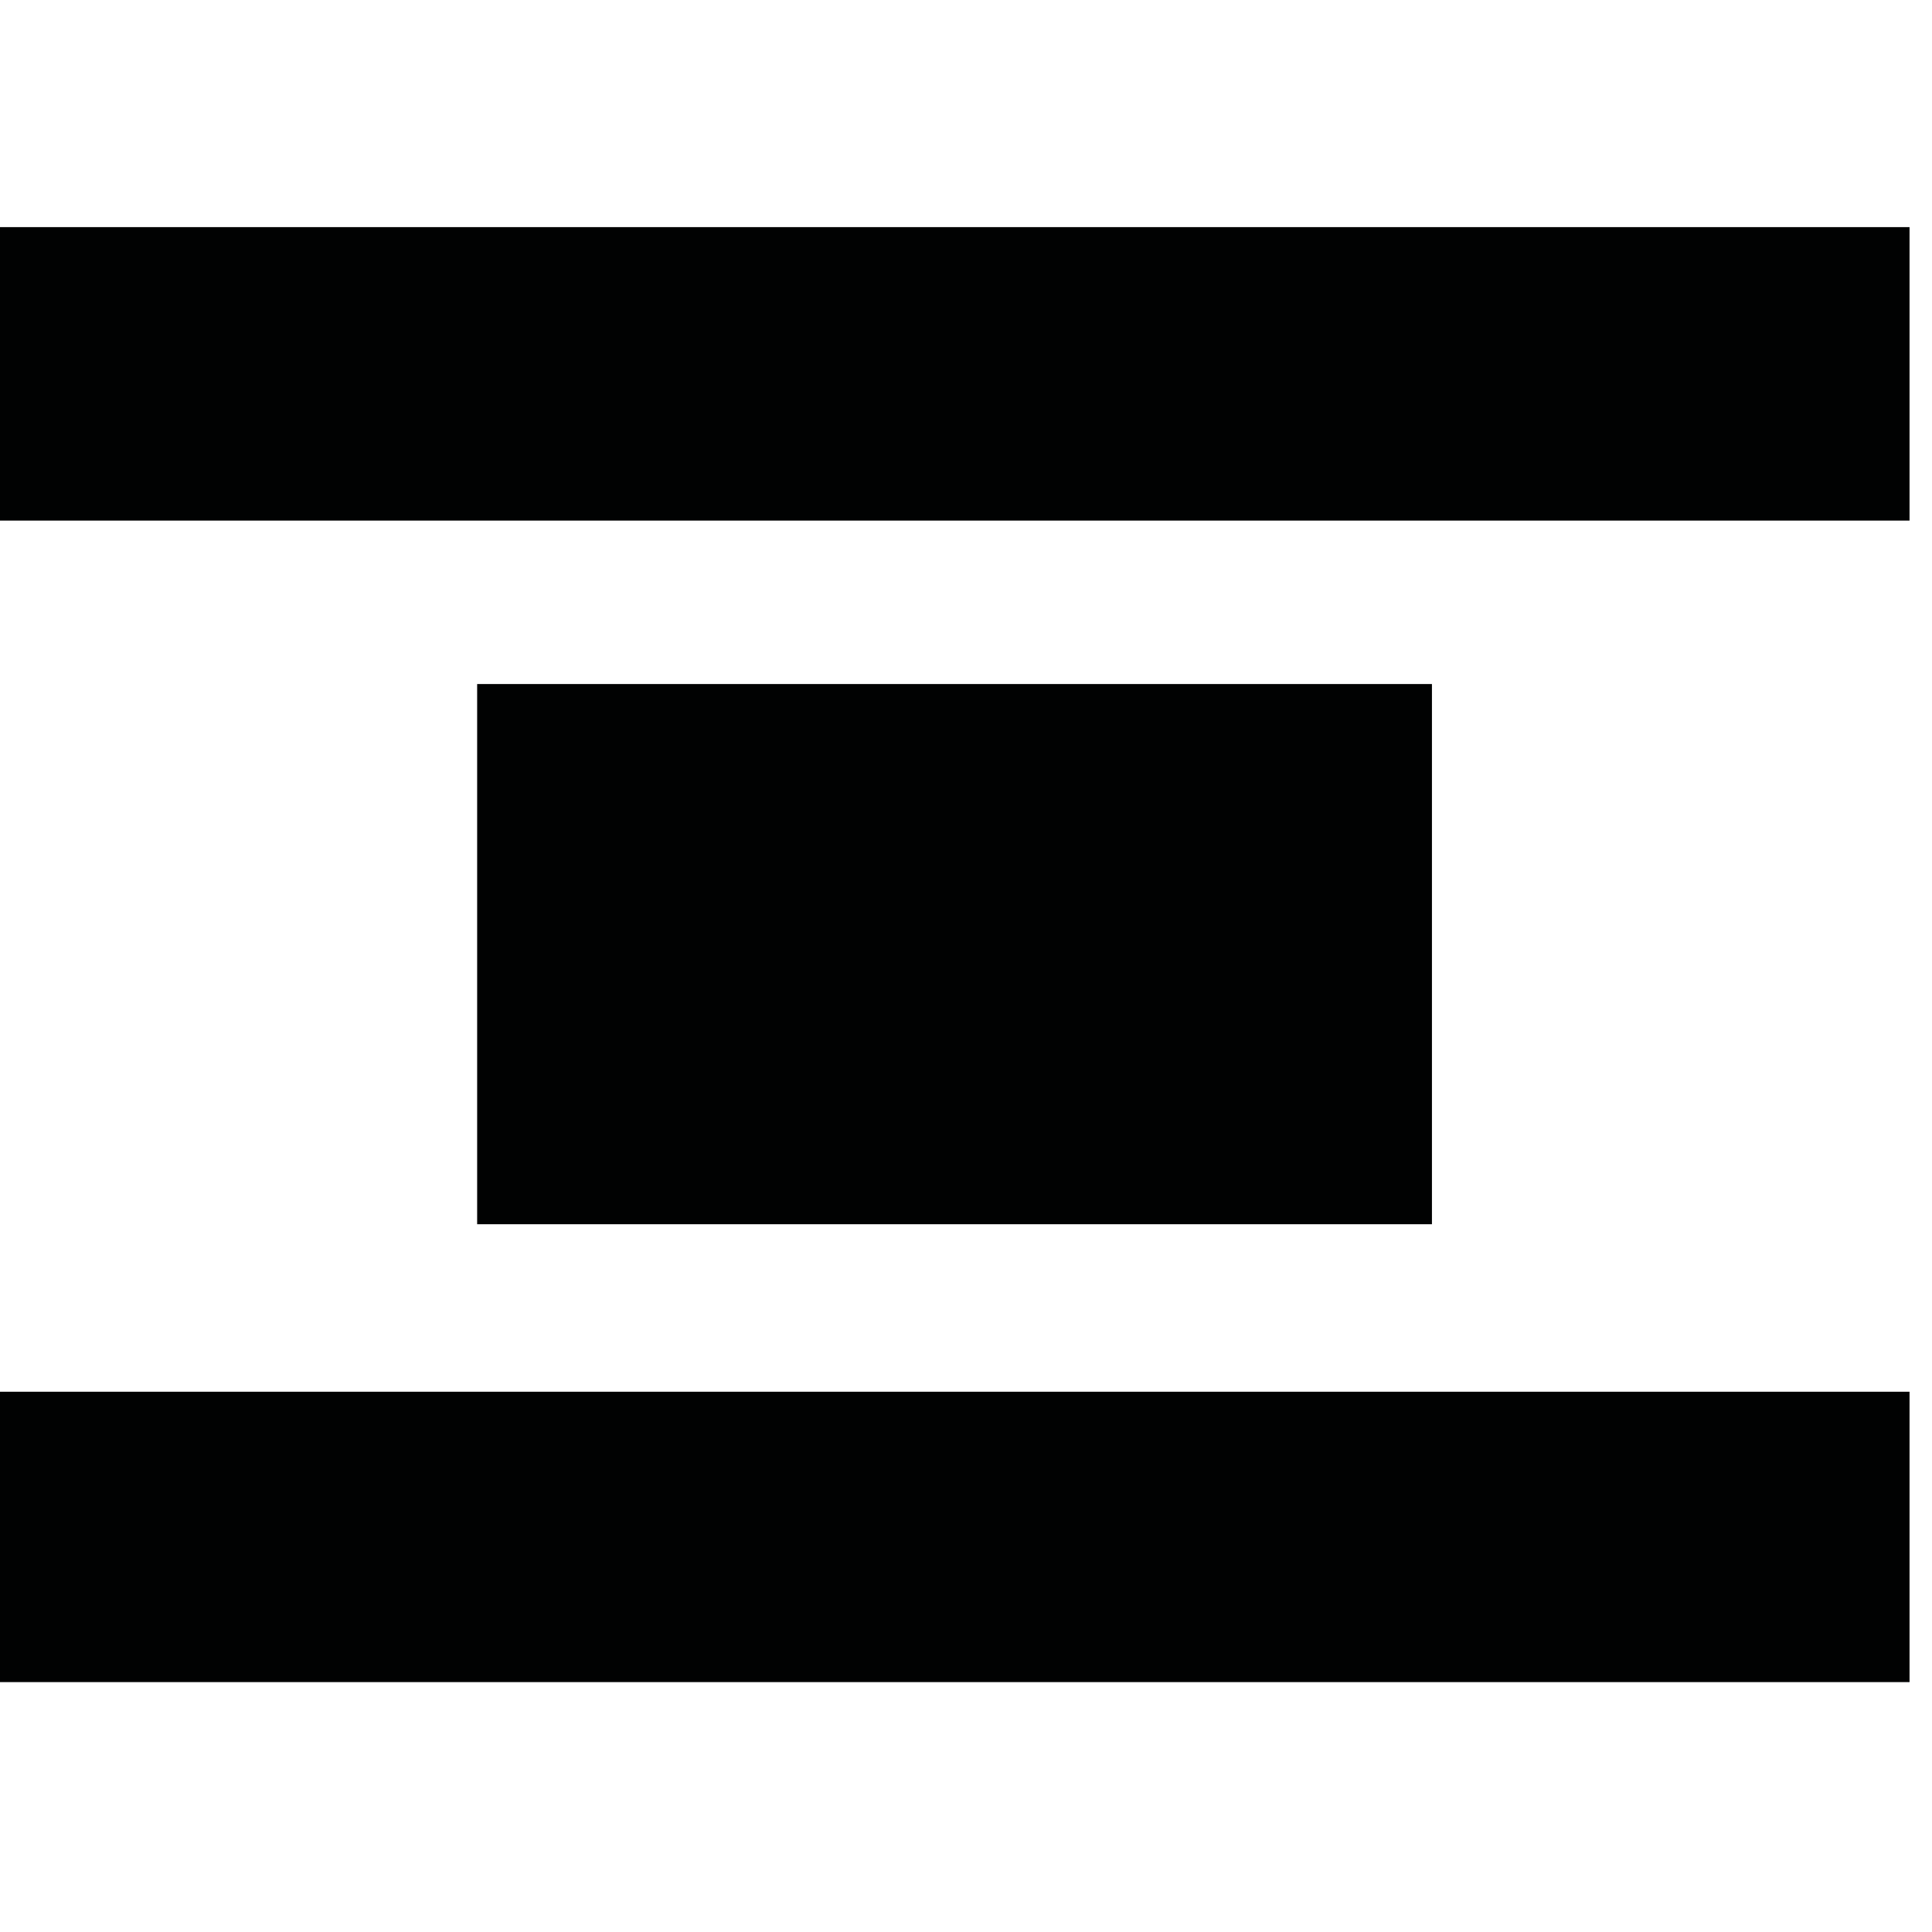 <?xml version="1.0" encoding="UTF-8" standalone="no"?>
<!-- Generator: Adobe Illustrator 23.0.1, SVG Export Plug-In . SVG Version: 6.00 Build 0)  -->

<svg
   xmlns:dc="http://purl.org/dc/elements/1.1/"
   xmlns:cc="http://creativecommons.org/ns#"
   xmlns:rdf="http://www.w3.org/1999/02/22-rdf-syntax-ns#"
   xmlns:svg="http://www.w3.org/2000/svg"
   xmlns="http://www.w3.org/2000/svg"
   xmlns:sodipodi="http://sodipodi.sourceforge.net/DTD/sodipodi-0.dtd"
   xmlns:inkscape="http://www.inkscape.org/namespaces/inkscape"
   version="1.1"
   id="Layer_1"
   x="0px"
   y="0px"
   viewBox="0 0 14 14"
   xml:space="preserve"
   sodipodi:docname="float-none.svg"
   width="14"
   height="14"
   inkscape:version="0.92.5 (2060ec1f9f, 2020-04-08)"><defs
   id="defs15" /><sodipodi:namedview
   pagecolor="#ffffff"
   bordercolor="#666666"
   borderopacity="1"
   objecttolerance="10"
   gridtolerance="10"
   guidetolerance="10"
   inkscape:pageopacity="0"
   inkscape:pageshadow="2"
   inkscape:window-width="1366"
   inkscape:window-height="708"
   id="namedview13"
   showgrid="false"
   inkscape:zoom="0.23046875"
   inkscape:cx="512"
   inkscape:cy="512"
   inkscape:window-x="0"
   inkscape:window-y="0"
   inkscape:window-maximized="1"
   inkscape:current-layer="Layer_1" />
<style
   type="text/css"
   id="style2">
	.st0{fill:#010202;}
</style>
<g
   id="g10"
   transform="matrix(0.014,0,0,0.014,-0.251,-0.254)">
	<g
   id="g6">
		<path
   class="st0"
   d="M 1006.3,135.7 H 17.7 v 151.9 h 988.6 V 135.7 Z M 17.7,738.5 v 150.3 h 988.6 V 738.5 Z"
   id="path4"
   inkscape:connector-curvature="0"
   style="fill:#010202" />
	</g>
	<polyline
   class="st0"
   points="759.1,372.2 759.1,372.2 264.9,372.2 264.9,651.8 759.1,651.8 759.1,372.2  "
   id="polyline8"
   style="fill:#010202" />
</g>
</svg>
